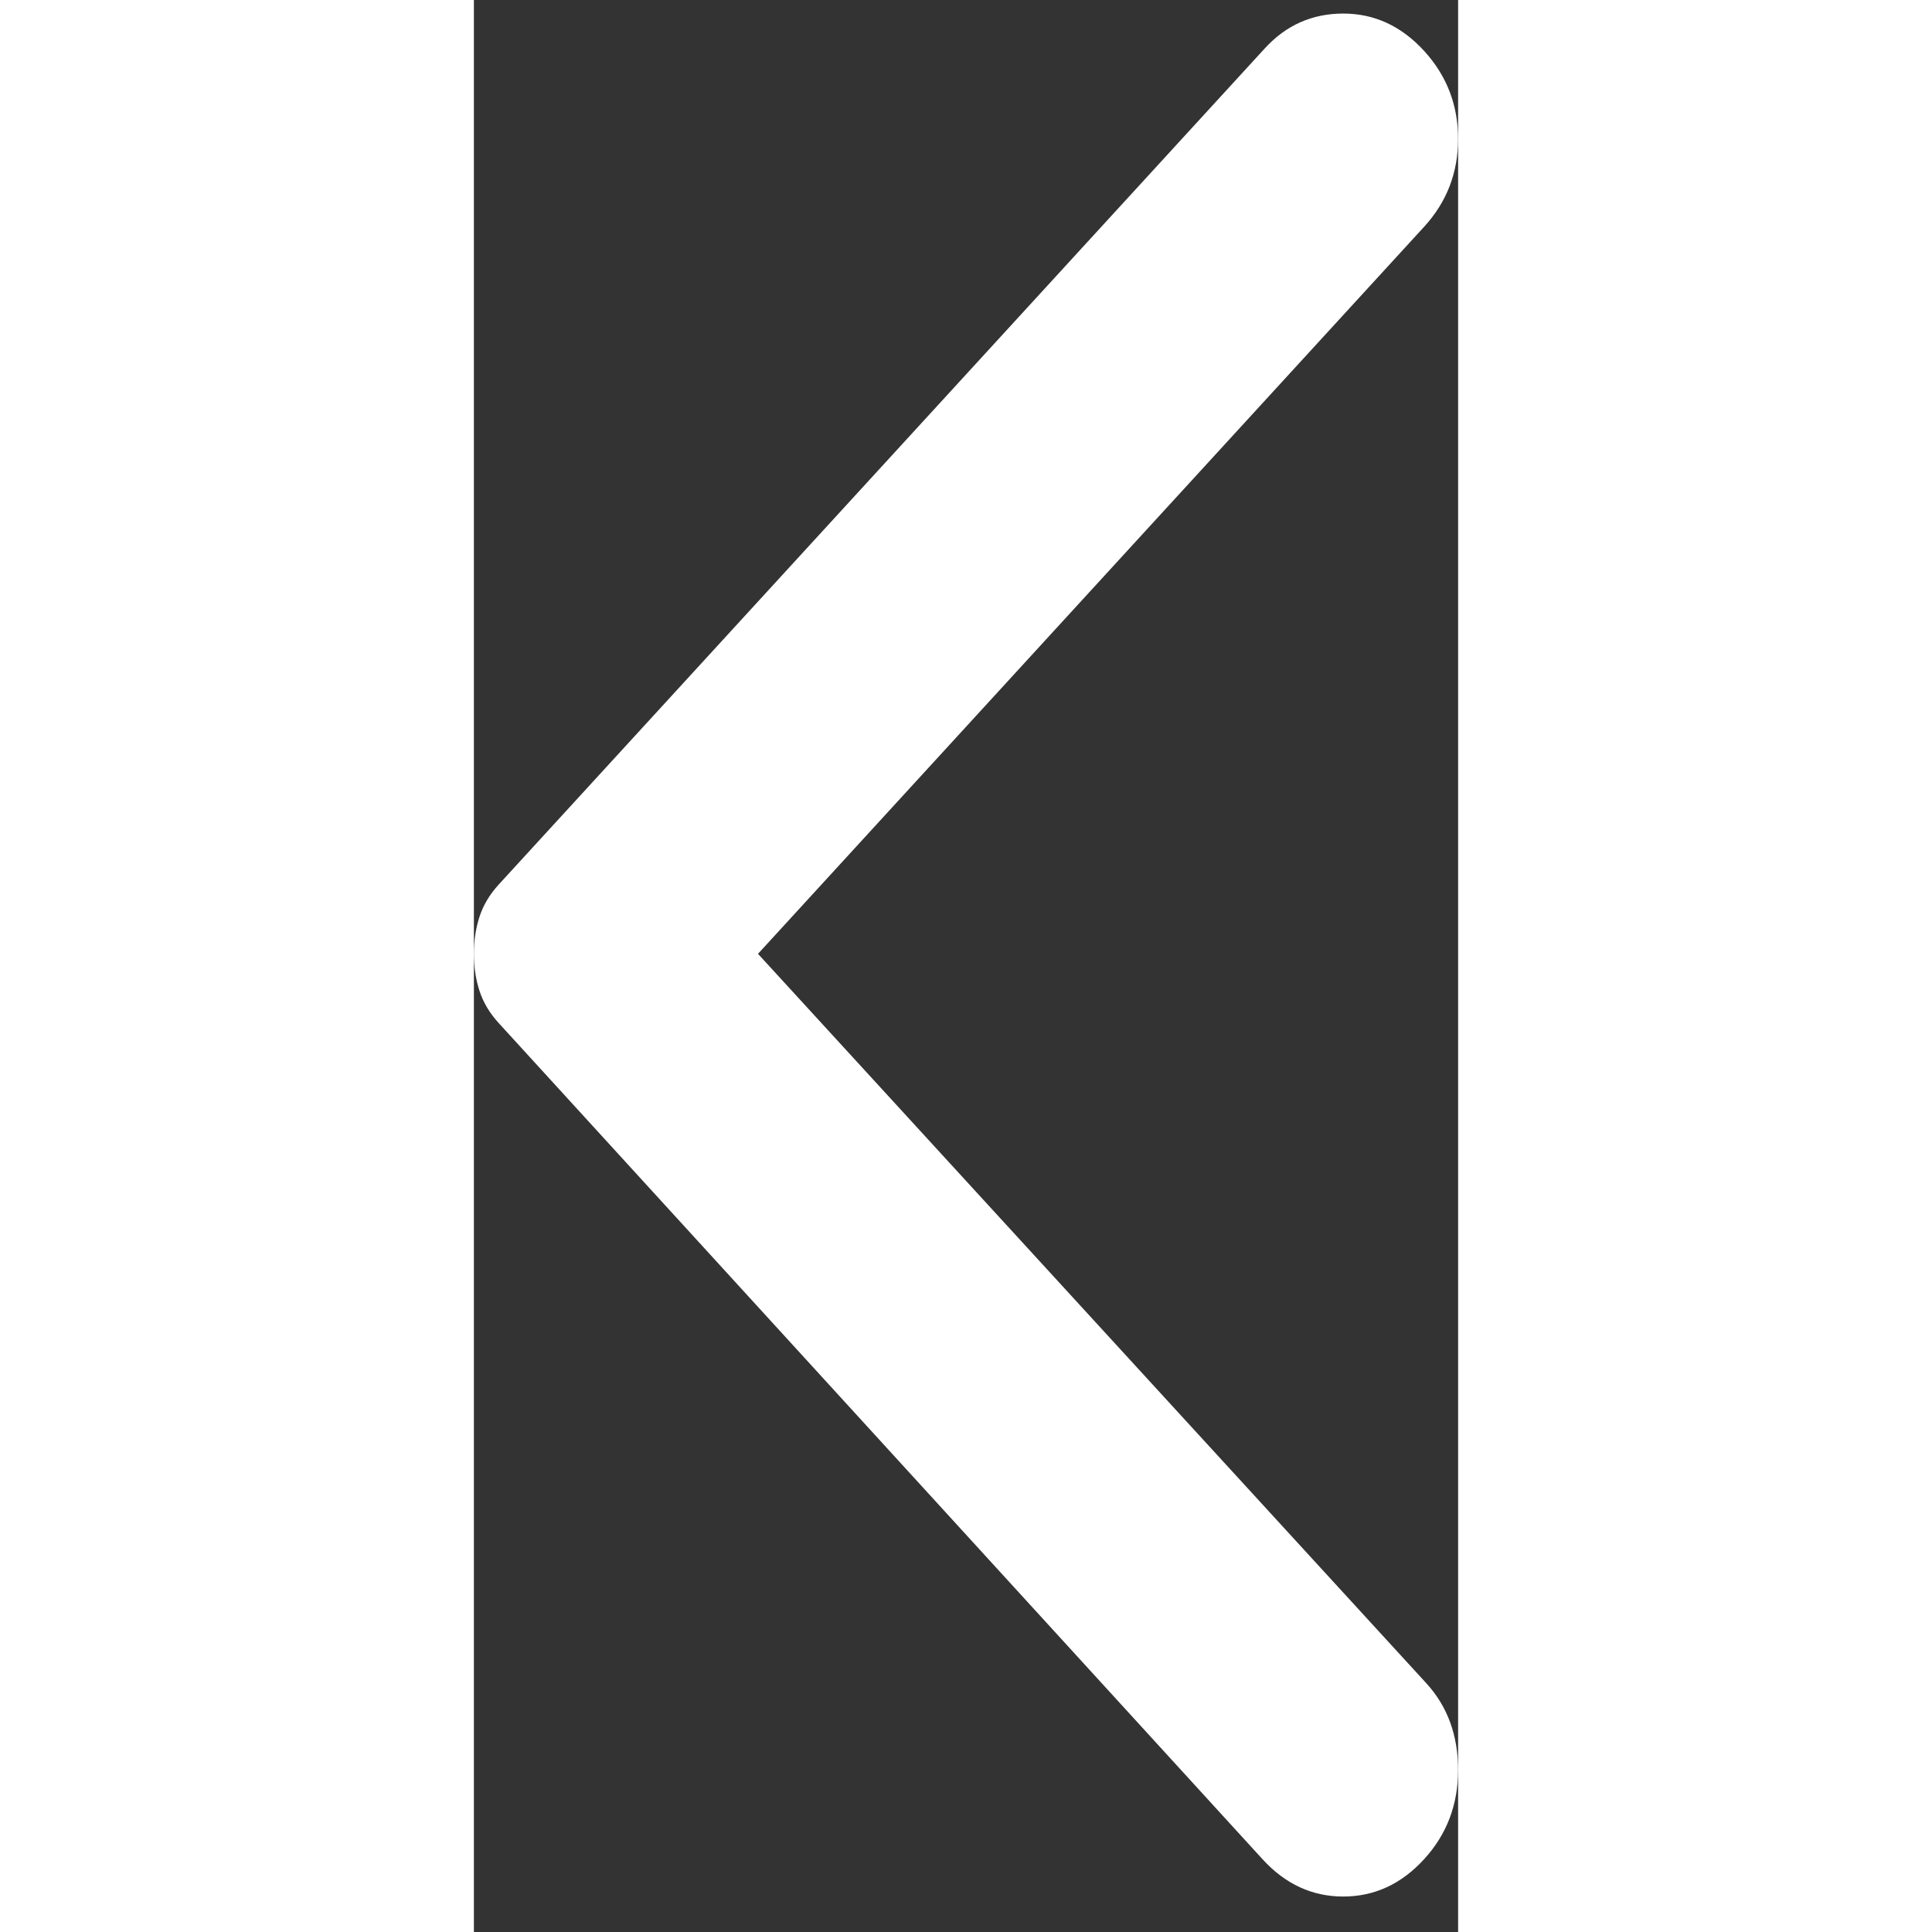 <svg width="50" height="50" viewBox="0 0 27 53" fill="none" xmlns="http://www.w3.org/2000/svg">
<rect x="0" y="0" width="27" height="53" fill="#333333" stroke="none"/>
<path d="M26.064 1.393C26.688 2.074 26.999 2.88 26.999 3.811C26.999 4.74 26.688 5.545 26.064 6.225L7.794 26.166L26.126 46.174C26.708 46.809 26.999 47.603 26.999 48.556C26.999 49.509 26.688 50.326 26.064 51.006C25.44 51.687 24.702 52.027 23.849 52.027C22.998 52.027 22.26 51.687 21.637 51.006L0.686 28.071C0.436 27.799 0.259 27.504 0.155 27.186C0.052 26.869 5.59039e-06 26.529 5.56137e-06 26.166C5.53234e-06 25.803 0.052 25.462 0.155 25.145C0.259 24.827 0.436 24.532 0.686 24.26L21.699 1.325C22.281 0.69 22.998 0.372 23.849 0.372C24.702 0.372 25.44 0.713 26.064 1.393Z" fill="white"/>
</svg>
